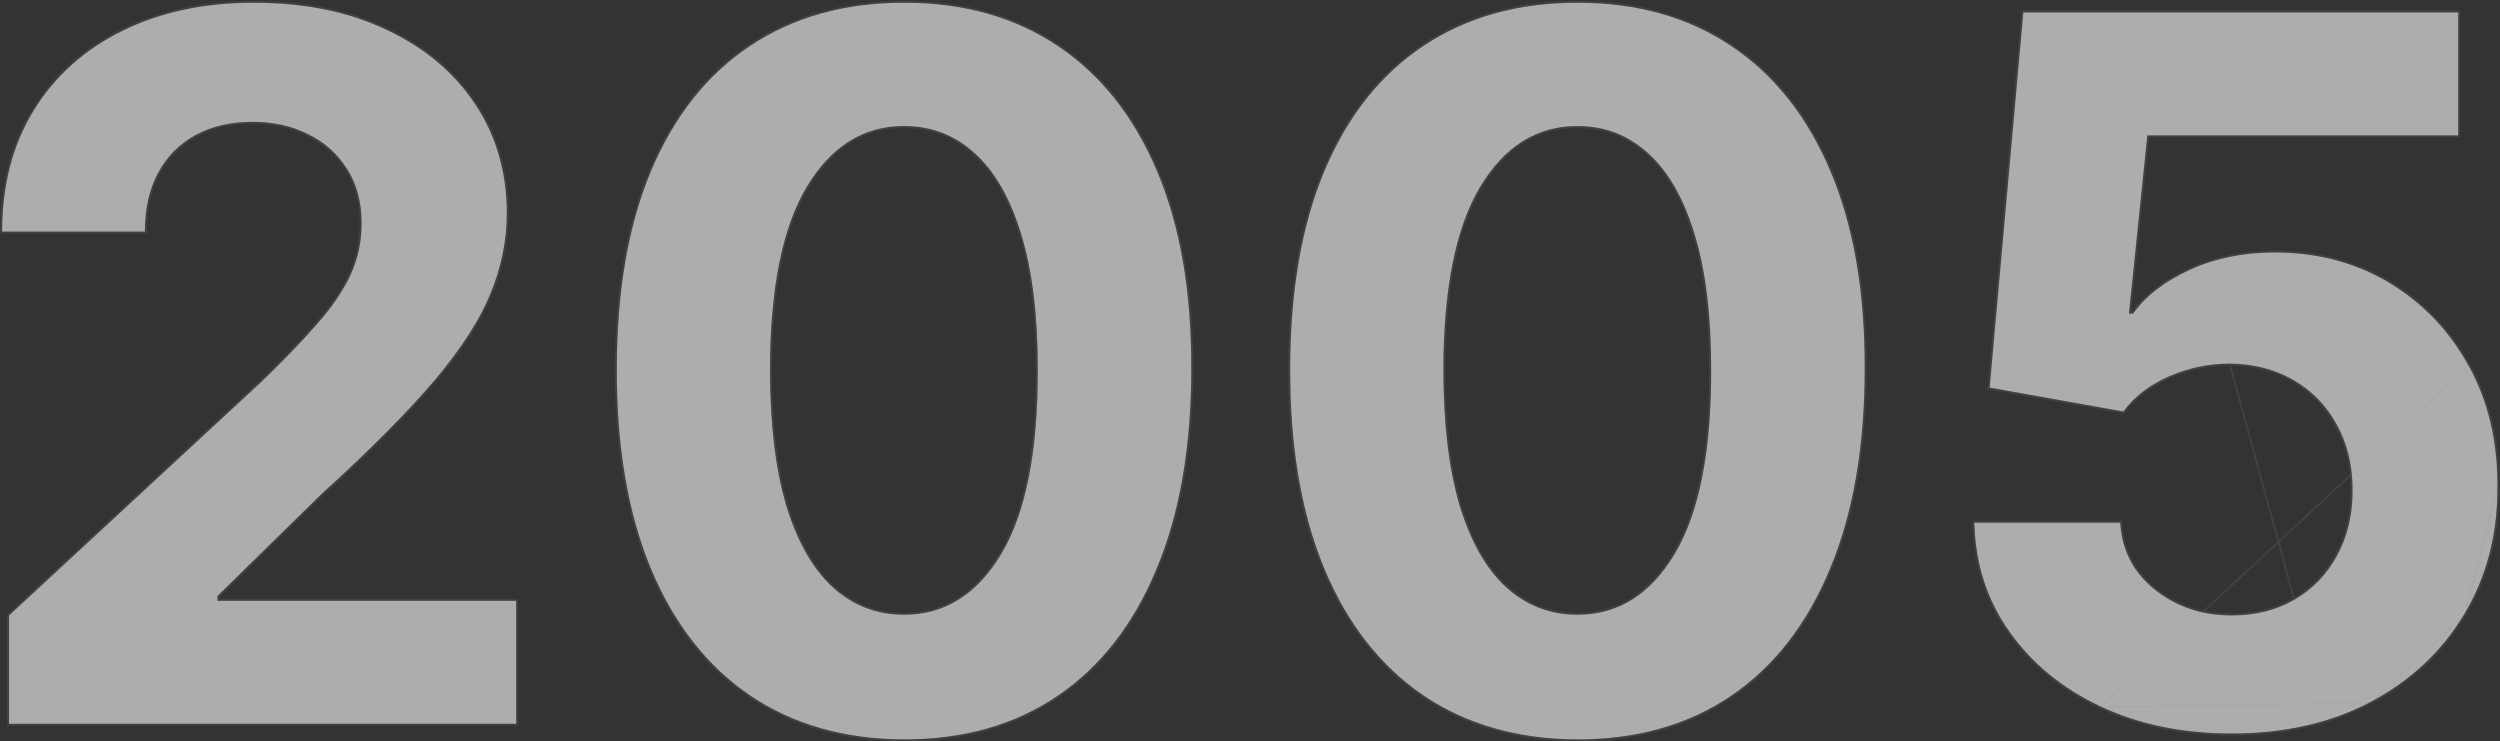 <svg width="1278" height="379" viewBox="0 0 1278 379" fill="none" xmlns="http://www.w3.org/2000/svg">
<rect x="0" y="0" width="1278" height="379" fill="#333333" stroke="none"/>
<path d="M4.633 370V314.602L134.072 194.751C145.08 184.098 154.313 174.51 161.77 165.987C169.346 157.465 175.087 149.119 178.993 140.952C182.9 132.666 184.853 123.729 184.853 114.141C184.853 103.487 182.426 94.314 177.573 86.619C172.72 78.807 166.091 72.829 157.687 68.686C149.282 64.425 139.753 62.294 129.1 62.294C117.973 62.294 108.267 64.543 99.981 69.041C91.695 73.539 85.303 79.991 80.805 88.395C76.306 96.799 74.057 106.802 74.057 118.402H1.081C1.081 94.609 6.467 73.954 17.239 56.435C28.011 38.916 43.103 25.362 62.516 15.774C81.929 6.186 104.301 1.392 129.633 1.392C155.674 1.392 178.342 6.009 197.637 15.242C217.05 24.356 232.142 37.022 242.914 53.239C253.686 69.456 259.072 88.04 259.072 108.992C259.072 122.723 256.349 136.276 250.904 149.652C245.577 163.028 236.048 177.884 222.317 194.219C208.586 210.436 189.233 229.908 164.256 252.635L111.167 304.659V307.145H263.866V370H4.633Z" fill="white" fill-opacity="0.6"/>
<path d="M462.152 377.99C431.612 377.872 405.334 370.355 383.317 355.44C361.418 340.526 344.55 318.923 332.713 290.632C320.994 262.341 315.194 228.31 315.313 188.537C315.313 148.883 321.172 115.088 332.891 87.152C344.728 59.216 361.596 37.969 383.494 23.409C405.512 8.731 431.731 1.392 462.152 1.392C492.574 1.392 518.734 8.731 540.632 23.409C562.649 38.087 579.576 59.394 591.414 87.33C603.251 115.147 609.11 148.883 608.992 188.537C608.992 228.428 603.073 262.519 591.236 290.81C579.517 319.1 562.708 340.703 540.81 355.618C518.911 370.533 492.692 377.99 462.152 377.99ZM462.152 314.247C482.985 314.247 499.617 303.771 512.046 282.82C524.475 261.868 530.63 230.44 530.512 188.537C530.512 160.956 527.671 137.992 521.989 119.645C516.425 101.297 508.494 87.507 498.196 78.274C488.016 69.041 476.002 64.425 462.152 64.425C441.437 64.425 424.865 74.782 412.436 95.497C400.007 116.212 393.734 147.225 393.615 188.537C393.615 216.473 396.397 239.792 401.96 258.494C407.642 277.079 415.632 291.046 425.931 300.398C436.229 309.631 448.303 314.247 462.152 314.247Z" fill="white" fill-opacity="0.6"/>
<path d="M806.39 377.99C775.851 377.872 749.572 370.355 727.555 355.44C705.657 340.526 688.789 318.923 676.952 290.632C665.233 262.341 659.433 228.31 659.551 188.537C659.551 148.883 665.41 115.088 677.129 87.152C688.966 59.216 705.834 37.969 727.733 23.409C749.75 8.731 775.969 1.392 806.39 1.392C836.812 1.392 862.972 8.731 884.871 23.409C906.888 38.087 923.815 59.394 935.652 87.33C947.489 115.147 953.348 148.883 953.23 188.537C953.23 228.428 947.311 262.519 935.474 290.81C923.755 319.1 906.947 340.703 885.048 355.618C863.149 370.533 836.93 377.99 806.39 377.99ZM806.39 314.247C827.224 314.247 843.855 303.771 856.284 282.82C868.713 261.868 874.868 230.44 874.75 188.537C874.75 160.956 871.909 137.992 866.227 119.645C860.664 101.297 852.733 87.507 842.434 78.274C832.255 69.041 820.24 64.425 806.39 64.425C785.675 64.425 769.103 74.782 756.674 95.497C744.246 116.212 737.972 147.225 737.854 188.537C737.854 216.473 740.635 239.792 746.199 258.494C751.88 277.079 759.871 291.046 770.169 300.398C780.467 309.631 792.541 314.247 806.39 314.247Z" fill="white" fill-opacity="0.6"/>
<path d="M1140.86 374.972C1115.77 374.972 1093.4 370.355 1073.75 361.122C1054.22 351.889 1038.71 339.164 1027.23 322.948C1015.74 306.731 1009.77 288.146 1009.29 267.195H1083.87C1084.7 281.281 1090.61 292.704 1101.62 301.463C1112.63 310.223 1125.71 314.602 1140.86 314.602C1152.94 314.602 1163.59 311.939 1172.82 306.612C1182.17 301.167 1189.45 293.651 1194.66 284.063C1199.99 274.356 1202.65 263.229 1202.65 250.682C1202.65 237.898 1199.93 226.653 1194.49 216.946C1189.16 207.24 1181.76 199.664 1172.29 194.219C1162.82 188.774 1151.99 185.992 1139.8 185.874C1129.14 185.874 1118.79 188.064 1108.73 192.443C1098.78 196.823 1091.03 202.801 1085.47 210.376L1017.11 198.125L1034.33 6.364H1256.63V69.219H1097.72L1088.31 160.305H1090.44C1096.83 151.309 1106.48 143.852 1119.38 137.933C1132.28 132.015 1146.72 129.055 1162.7 129.055C1184.6 129.055 1204.13 134.205 1221.3 144.503C1238.46 154.801 1252.01 168.947 1261.96 186.939C1271.9 204.813 1276.81 225.41 1276.69 248.729C1276.81 273.232 1271.13 295.012 1259.65 314.07C1248.28 333.009 1232.36 347.924 1211.89 358.814C1191.53 369.586 1167.85 374.972 1140.86 374.972Z" fill="white" fill-opacity="0.6"/>
<path d="M1073.53 361.575L1073.53 361.574C1053.93 352.308 1038.35 339.53 1026.82 323.236C1015.28 306.934 1009.27 288.252 1008.79 267.206L1008.78 266.695H1009.29H1083.87H1084.34L1084.37 267.165C1085.19 281.11 1091.04 292.401 1101.93 301.072C1112.85 309.755 1125.82 314.102 1140.86 314.102C1152.86 314.102 1163.43 311.456 1172.57 306.179C1181.84 300.781 1189.06 293.332 1194.22 283.824L1194.22 283.822C1199.51 274.199 1202.15 263.156 1202.15 250.682C1202.15 237.971 1199.45 226.812 1194.05 217.191L1194.05 217.187C1188.76 207.559 1181.43 200.051 1172.04 194.652C1162.66 189.255 1151.91 186.492 1139.8 186.374C1129.21 186.374 1118.92 188.549 1108.92 192.902C1099.05 197.252 1091.37 203.178 1085.87 210.672L1085.68 210.924L1085.38 210.869L1017.02 198.617L1016.57 198.536L1016.61 198.08L1033.83 6.319L1033.87 5.864H1034.33H1256.63H1257.13V6.364V69.219V69.719H1256.63H1098.17L1088.86 159.805H1090.18C1096.64 150.815 1106.31 143.378 1119.17 137.479C1132.15 131.527 1146.66 128.555 1162.7 128.555C1184.68 128.555 1204.3 133.725 1221.55 144.074C1238.79 154.419 1252.41 168.63 1262.39 186.697M1073.53 361.575L1261.96 186.939M1073.53 361.575C1093.26 370.843 1115.71 375.472 1140.86 375.472C1167.92 375.472 1191.68 370.072 1212.12 359.256L1212.12 359.255M1073.53 361.575L1212.12 359.255M1262.39 186.697L1261.96 186.939M1262.39 186.697C1262.39 186.697 1262.39 186.696 1262.39 186.696L1261.96 186.939M1262.39 186.697C1272.38 204.655 1277.31 225.338 1277.19 248.729M1261.96 186.939C1271.9 204.813 1276.81 225.41 1276.69 248.729M1277.19 248.729C1277.19 248.728 1277.19 248.727 1277.19 248.726L1276.69 248.729M1277.19 248.729C1277.31 273.313 1271.61 295.184 1260.08 314.327M1277.19 248.729C1277.19 248.73 1277.19 248.73 1277.19 248.731L1276.69 248.729M1276.69 248.729L1260.08 314.327M1260.08 314.327L1259.65 314.07L1260.08 314.328C1260.08 314.327 1260.08 314.327 1260.08 314.327ZM1260.08 314.327C1248.66 333.348 1232.67 348.325 1212.12 359.255M1260.08 314.327L1212.12 359.255M4.133 370V370.5H4.633H263.866H264.366V370V307.145V306.645H263.866H111.667V304.869L164.593 253.005C164.595 253.003 164.597 253.001 164.599 252.999C189.58 230.267 208.949 210.781 222.699 194.542L222.7 194.541C236.45 178.183 246.014 163.282 251.367 149.84C256.835 136.407 259.572 122.79 259.572 108.992C259.572 87.949 254.161 69.267 243.33 52.962C232.503 36.662 217.337 23.939 197.851 14.79C178.477 5.519 155.732 0.892 129.633 0.892C104.237 0.892 81.787 5.698 62.295 15.326C42.802 24.953 27.637 38.569 16.813 56.173C5.986 73.782 0.581 94.532 0.581 118.402V118.902H1.081H74.057H74.557V118.402C74.557 106.866 76.794 96.948 81.245 88.631C85.698 80.312 92.02 73.932 100.219 69.481C108.42 65.029 118.041 62.794 129.1 62.794C139.685 62.794 149.135 64.911 157.46 69.132L157.466 69.135C165.788 73.237 172.345 79.152 177.148 86.883L177.15 86.886C181.945 94.487 184.353 103.565 184.353 114.141C184.353 123.658 182.415 132.521 178.542 140.737C174.66 148.852 168.949 157.159 161.397 165.655L161.394 165.658C153.949 174.166 144.728 183.743 133.728 194.388C133.726 194.39 133.725 194.391 133.724 194.392L4.293 314.235L4.133 314.384V314.602V370ZM462.15 378.49H462.152C492.777 378.49 519.097 371.011 541.091 356.031C563.082 341.054 579.947 319.368 591.697 291.003C603.566 262.636 609.492 228.476 609.492 188.538C609.61 148.837 603.744 115.03 591.874 87.135C580.005 59.123 563.02 37.733 540.91 22.994C518.917 8.252 492.657 0.892 462.152 0.892C431.647 0.892 405.328 8.252 383.217 22.993C361.225 37.615 344.3 58.946 332.43 86.957L332.43 86.959C320.679 114.971 314.813 148.835 314.813 188.535C314.694 228.356 320.501 262.456 332.251 290.824L332.252 290.825C344.12 319.191 361.045 340.876 383.035 355.854L383.036 355.854C405.147 370.833 431.526 378.371 462.15 378.49ZM530.012 188.537V188.538C530.13 230.409 523.976 261.728 511.616 282.565C499.259 303.395 482.776 313.747 462.152 313.747C448.426 313.747 436.471 309.176 426.264 300.026C416.056 290.754 408.104 276.879 402.439 258.35C396.894 239.71 394.115 216.443 394.115 188.538C394.233 147.261 400.505 116.355 412.865 95.754C425.221 75.16 441.645 64.925 462.152 64.925C475.878 64.925 487.773 69.496 497.86 78.645L497.862 78.647C508.071 87.799 515.964 101.498 521.51 119.79L521.511 119.793C527.173 138.077 530.012 160.987 530.012 188.537ZM806.388 378.49H806.39C837.015 378.49 863.336 371.011 885.33 356.031C907.32 341.054 924.185 319.368 935.935 291.003C947.805 262.636 953.73 228.476 953.73 188.538C953.848 148.837 947.983 115.03 936.112 87.135C924.243 59.123 907.258 37.733 885.148 22.994C863.155 8.252 836.895 0.892 806.39 0.892C775.886 0.892 749.567 8.252 727.456 22.993C705.464 37.615 688.538 58.945 676.669 86.957L676.668 86.959C664.917 114.971 659.051 148.835 659.051 188.535C658.932 228.356 664.739 262.456 676.49 290.824L676.49 290.825C688.359 319.191 705.283 340.876 727.274 355.854L727.275 355.854C749.386 370.833 775.765 378.371 806.388 378.49ZM874.25 188.537V188.538C874.368 230.409 868.214 261.728 855.854 282.565C843.497 303.395 827.015 313.747 806.39 313.747C792.664 313.747 780.709 309.176 770.503 300.026C760.294 290.754 752.342 276.879 746.677 258.35C741.133 239.71 738.354 216.443 738.354 188.538C738.472 147.261 744.743 116.355 757.103 95.754C769.46 75.16 785.883 64.925 806.39 64.925C820.117 64.925 832.011 69.496 842.099 78.645L842.101 78.647C852.309 87.799 860.202 101.498 865.749 119.79L865.75 119.793C871.412 138.077 874.25 160.987 874.25 188.537ZM1172.82 306.612C1182.17 301.167 1189.45 293.651 1194.66 284.063C1199.99 274.356 1202.65 263.229 1202.65 250.682C1202.65 237.898 1199.93 226.653 1194.49 216.946C1189.16 207.24 1181.76 199.664 1172.29 194.219C1162.82 188.774 1151.99 185.992 1139.8 185.874L1172.82 306.612ZM1088.31 160.305H1088.81H1088.31Z" stroke="#9796A5" stroke-opacity="0.15"/>
</svg>
